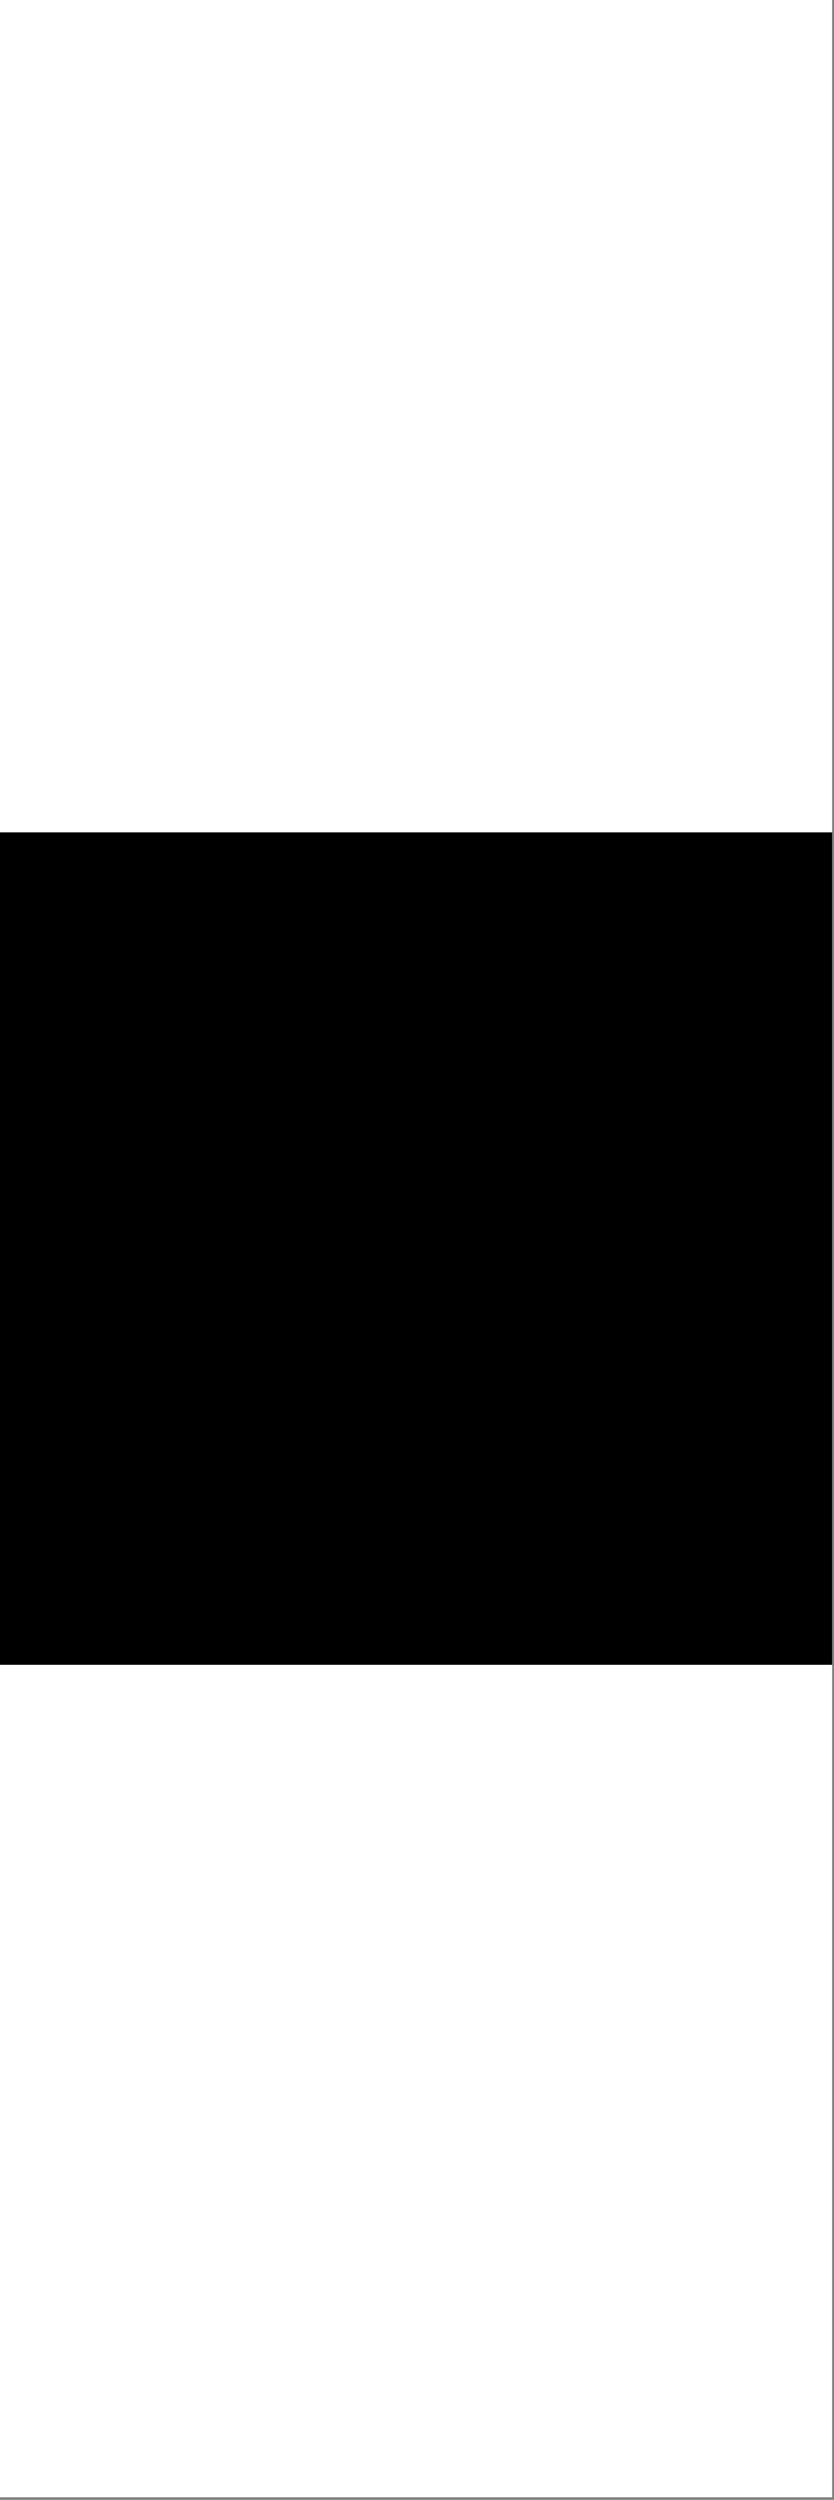 <svg width="334" height="1001" viewBox="0 0 334 1001" version="1.1" xmlns="http://www.w3.org/2000/svg" xmlns:xlink="http://www.w3.org/1999/xlink">
<rect x="0" y="0" width="334" height="1001" fill="#808080" stroke="none"/>
<title>u2B1D-BLACK VERY SMALL SQUARE</title>
<desc>Created using Figma</desc>
<g id="Canvas" transform="matrix(83.333 0 0 83.333 -12916.7 -6916.67)">
<g id="u2B1D-BLACK VERY SMALL SQUARE">
<path d="M 155 83L 159 83L 159 95L 155 95L 155 83Z" fill="#FFFFFF"/>
<g id="Rectangle 10">
<use xlink:href="#path0_fill" transform="translate(155 87)"/>
</g>
</g>
</g>
<defs>
<path id="path0_fill" d="M 0 0L 4 0L 4 4L 0 4L 0 0Z"/>
</defs>
</svg>
